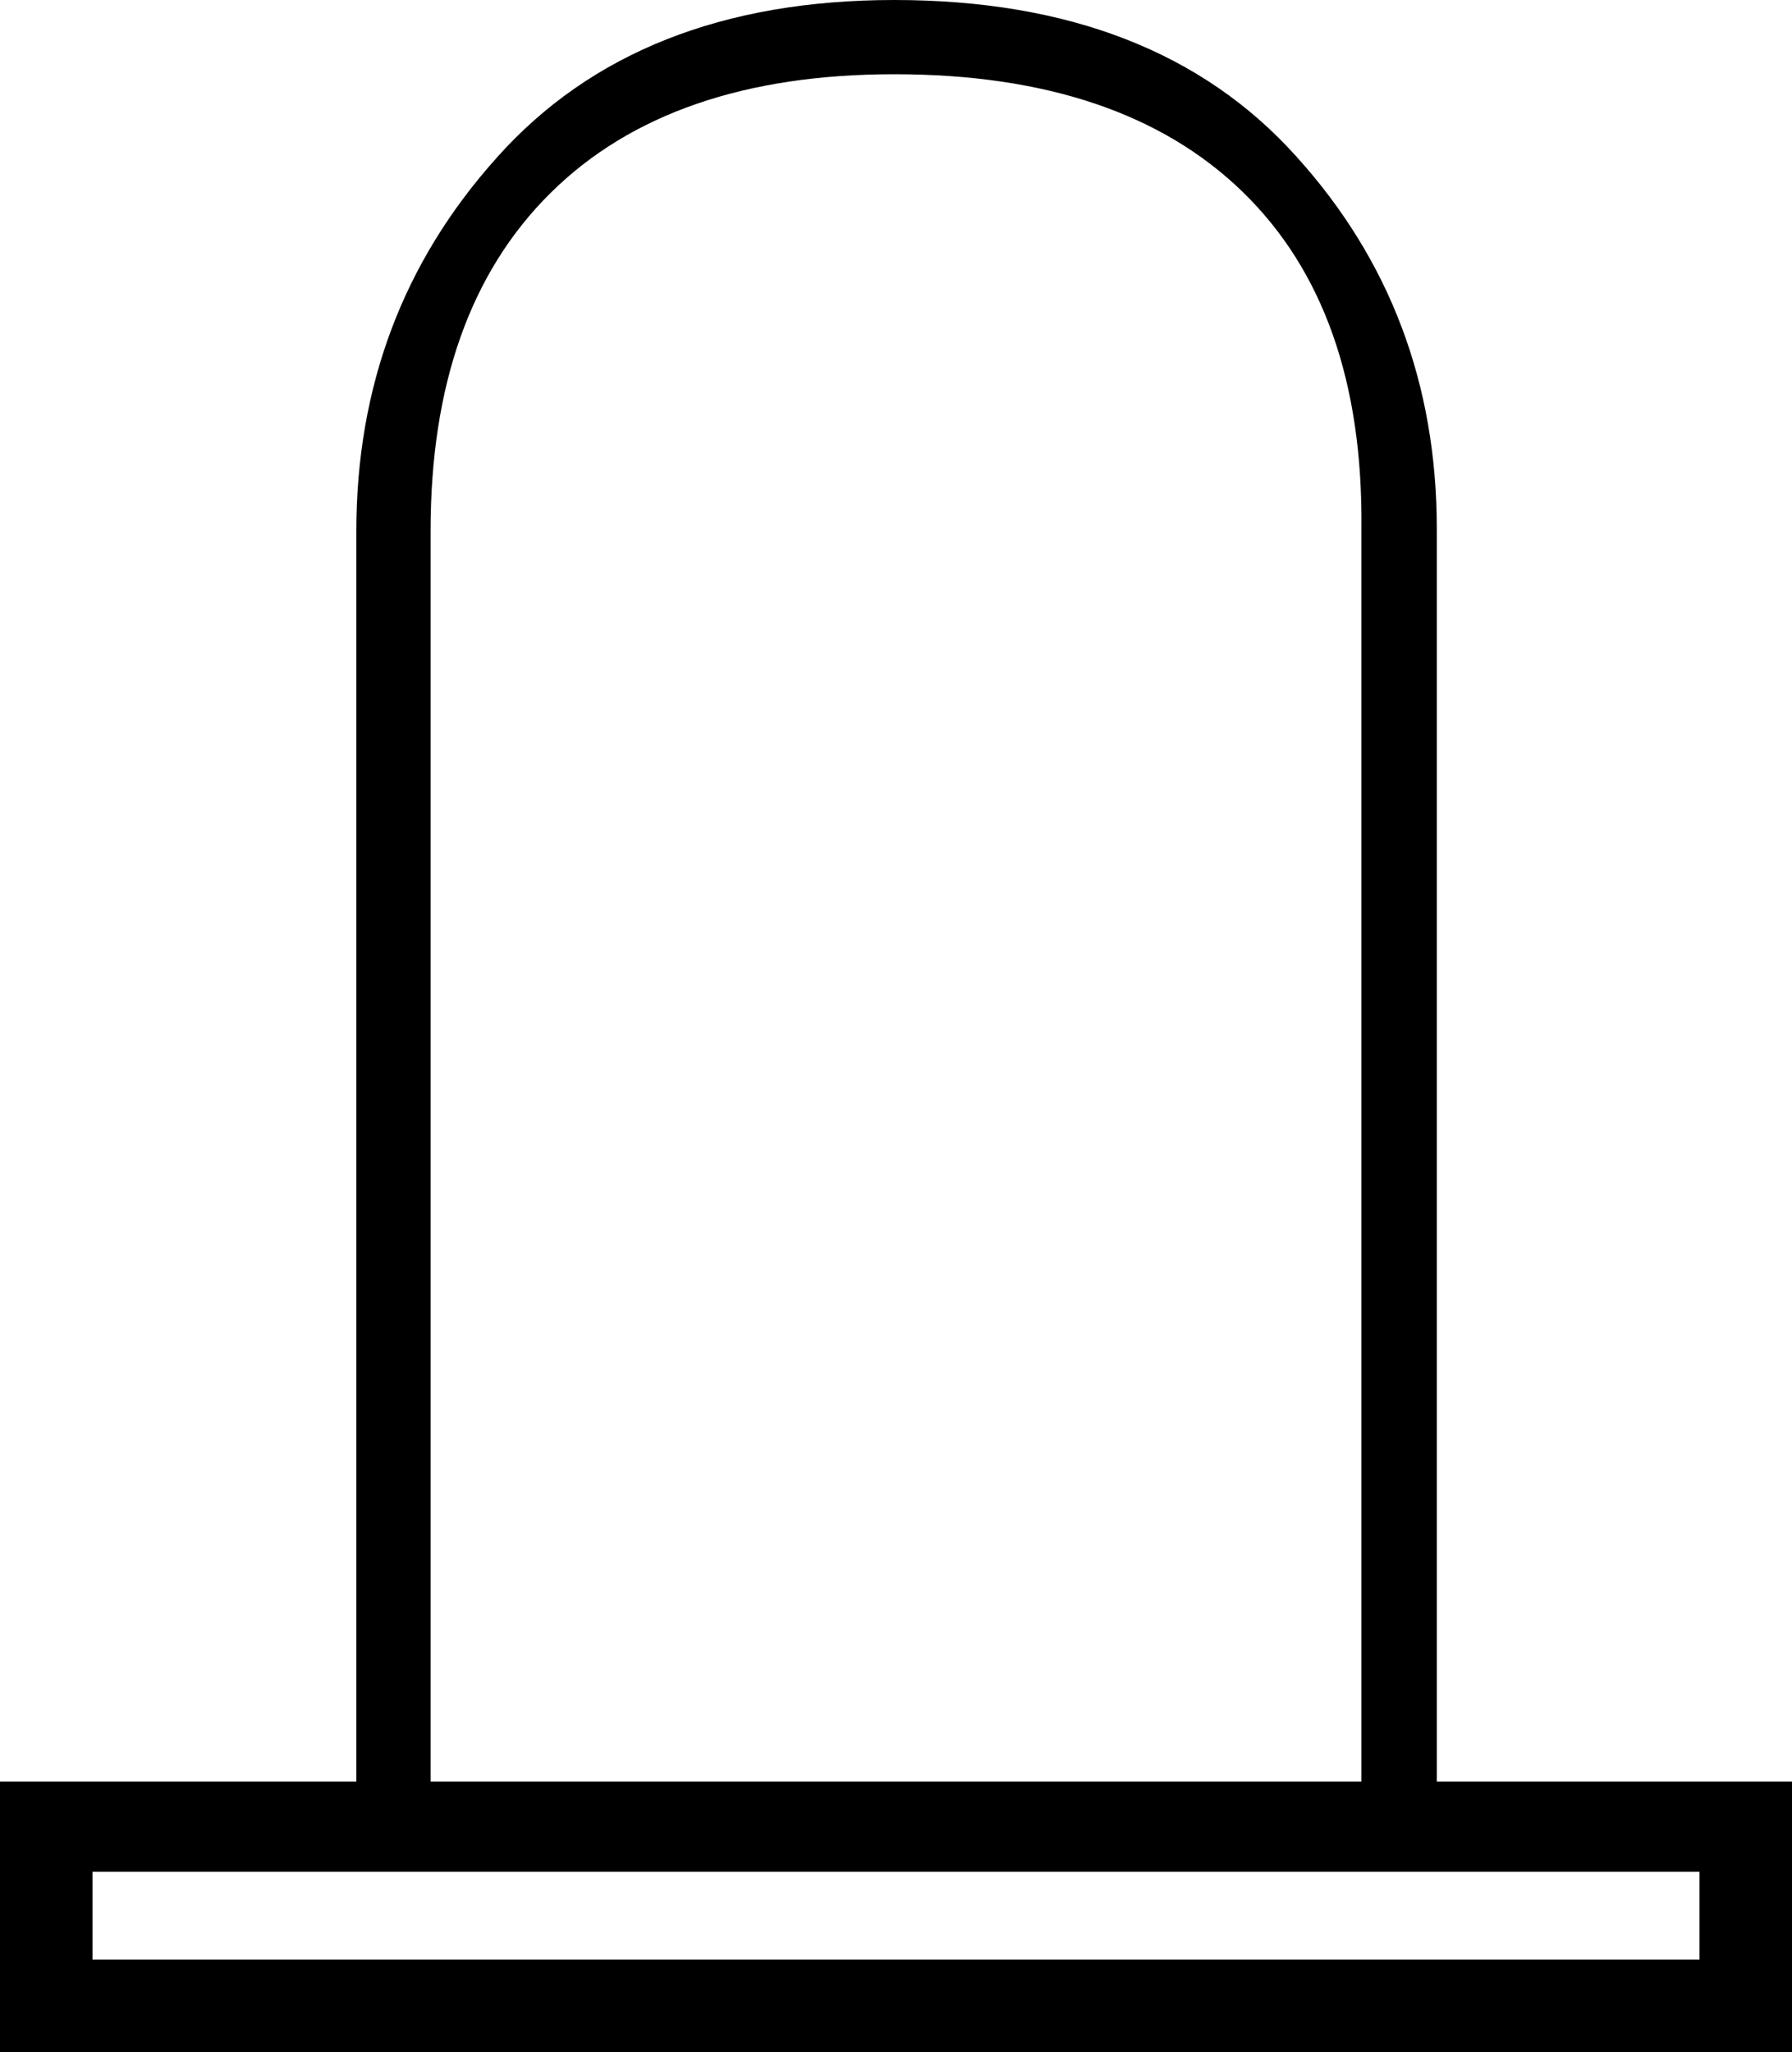 <?xml version='1.0' encoding ='UTF-8' standalone='no'?>
<svg width='15.69' height='17.97' xmlns='http://www.w3.org/2000/svg' xmlns:xlink='http://www.w3.org/1999/xlink'  version='1.1' >
<path style='fill:black; stroke:none' d=' M 7.83 0.65  Q 9.82 0.65 10.88 1.68  Q 11.94 2.71 11.92 4.63  L 11.92 15.6  L 3.77 15.6  L 3.77 4.65  Q 3.77 2.73 4.82 1.69  Q 5.87 0.65 7.83 0.65  Z  M 14.88 16.39  L 14.88 17.16  L 0.81 17.16  L 0.81 16.39  Z  M 7.83 0  Q 5.58 0 4.35 1.38  Q 3.12 2.75 3.12 4.65  L 3.12 15.6  L 0 15.6  L 0 17.97  L 15.69 17.97  L 15.69 15.6  L 12.58 15.6  L 12.58 4.63  Q 12.58 2.73 11.35 1.37  Q 10.12 0 7.83 0  Z '/></svg>
